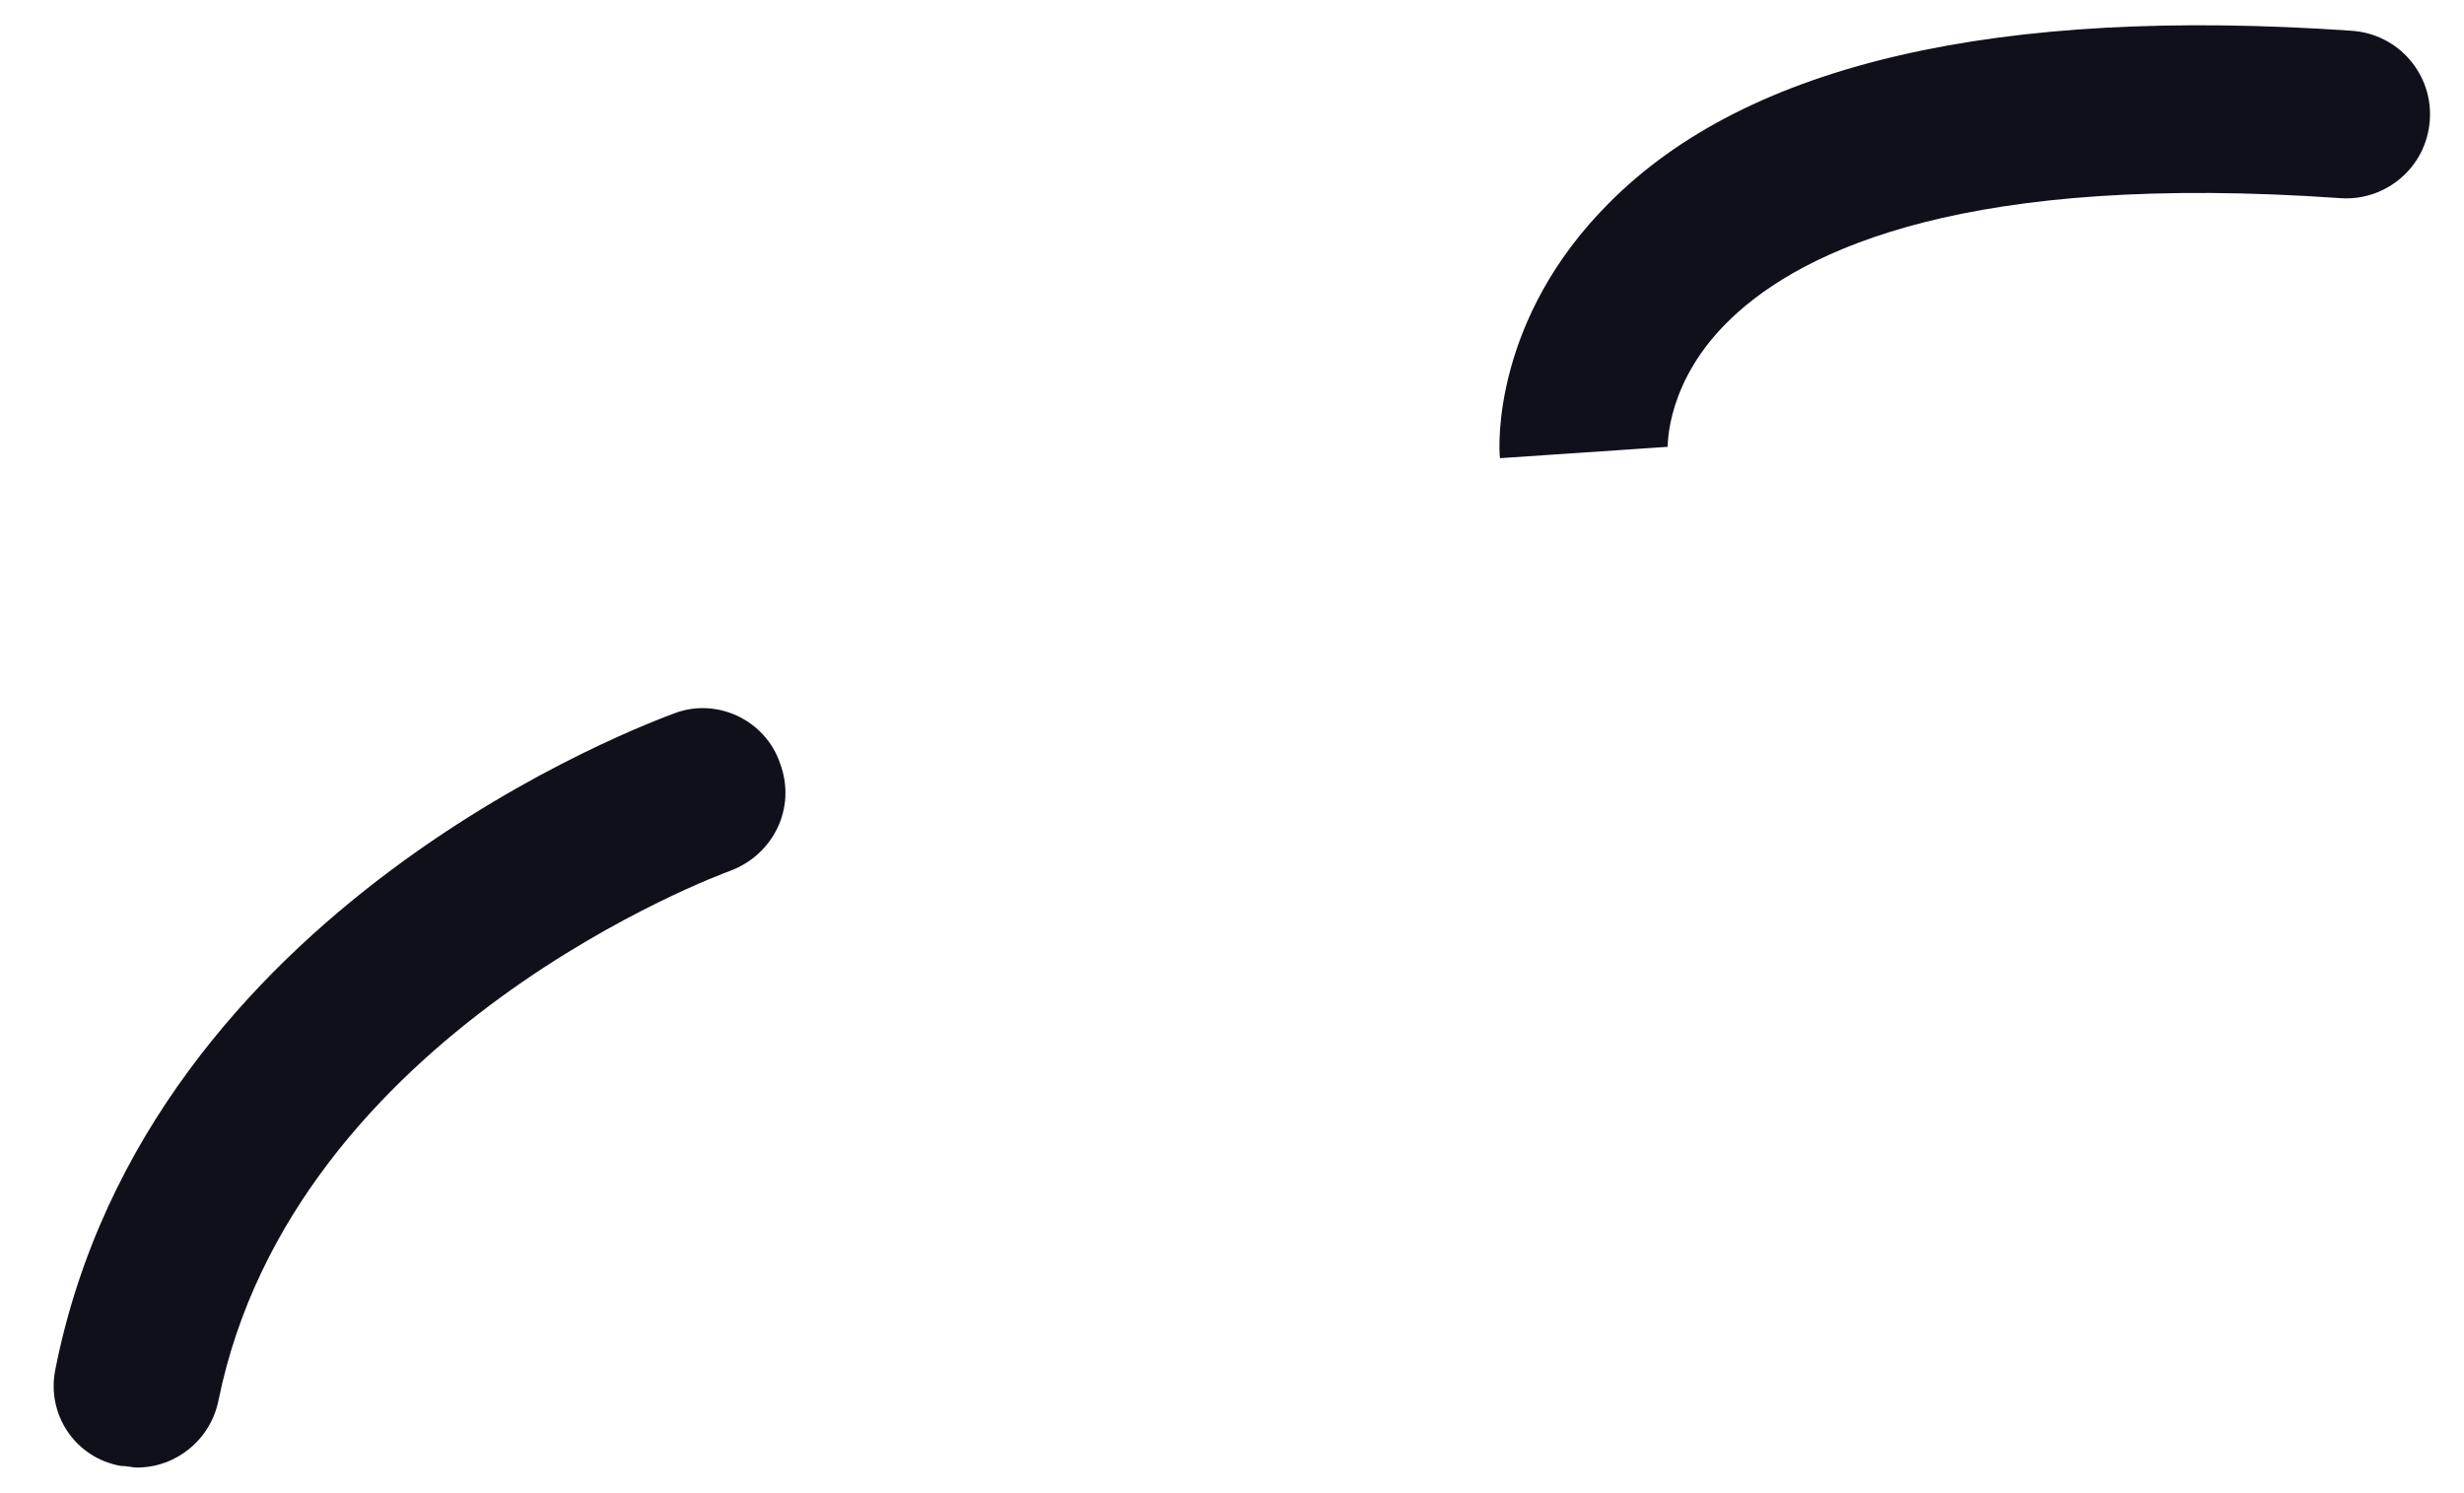 <svg width="33" height="20" viewBox="0 0 33 20" fill="none" xmlns="http://www.w3.org/2000/svg">
<path d="M1.834 19.657C2.358 19.657 2.816 19.287 2.925 18.764C3.928 13.8 9.707 11.689 9.773 11.667C10.362 11.449 10.667 10.818 10.449 10.23C10.253 9.642 9.598 9.338 9.031 9.555C8.748 9.664 1.987 12.102 0.744 18.329C0.613 18.938 1.005 19.526 1.616 19.635C1.703 19.635 1.769 19.657 1.834 19.657Z" fill="#10101A"/>
<path d="M20.089 6.137L22.335 5.985V6.007C22.335 5.963 22.314 5.092 23.186 4.265C24.167 3.329 26.37 2.306 31.343 2.654C31.953 2.698 32.499 2.24 32.542 1.609C32.586 1 32.128 0.455 31.495 0.412C26.763 0.085 23.404 0.847 21.55 2.719C20.002 4.265 20.067 5.963 20.089 6.137Z" fill="#10101A"/>
</svg>
